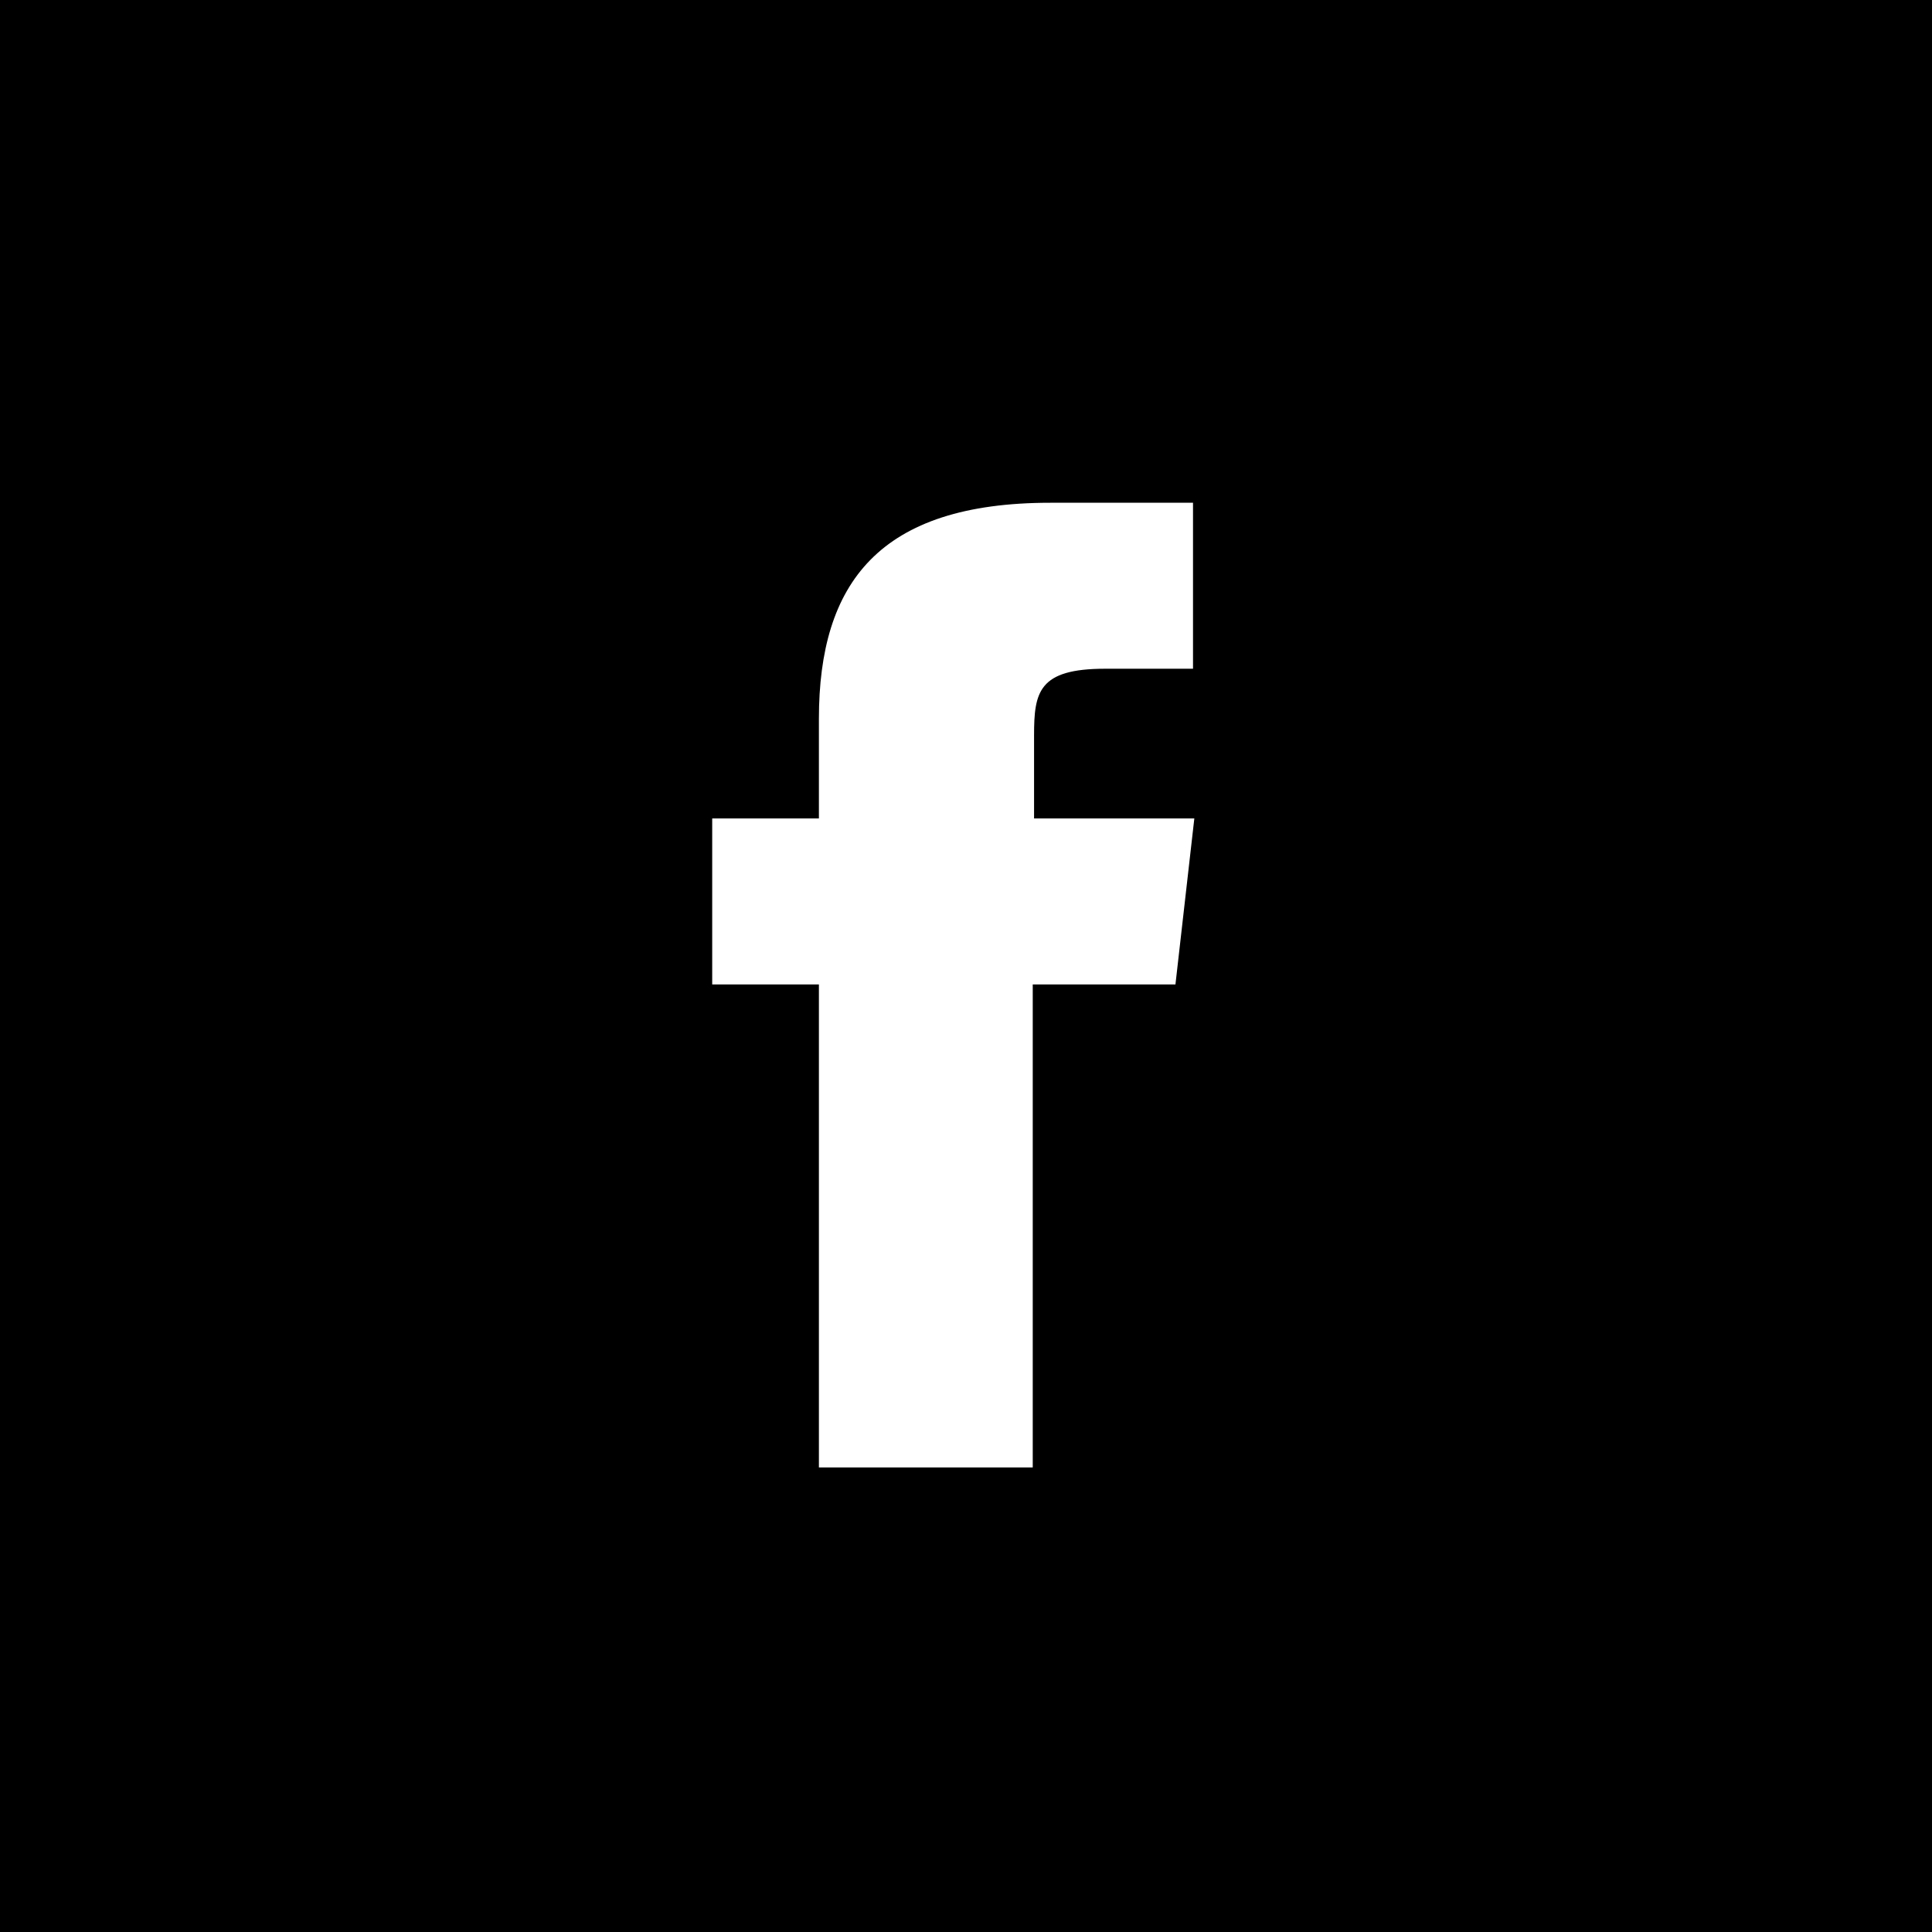 <svg id="Layer_1" data-name="Layer 1" xmlns="http://www.w3.org/2000/svg" viewBox="0 0 44 44"><title>ic-footer-fb</title><path d="M0,0V44H44V0ZM26.77,22.42H23.52v11H18.65v-11H16.22V18.64h2.43V16.37c0-3.09,1.37-4.92,5.27-4.92h3.25v3.78h-2c-1.52,0-1.62.53-1.62,1.52v1.89H27.2Z"/></svg>